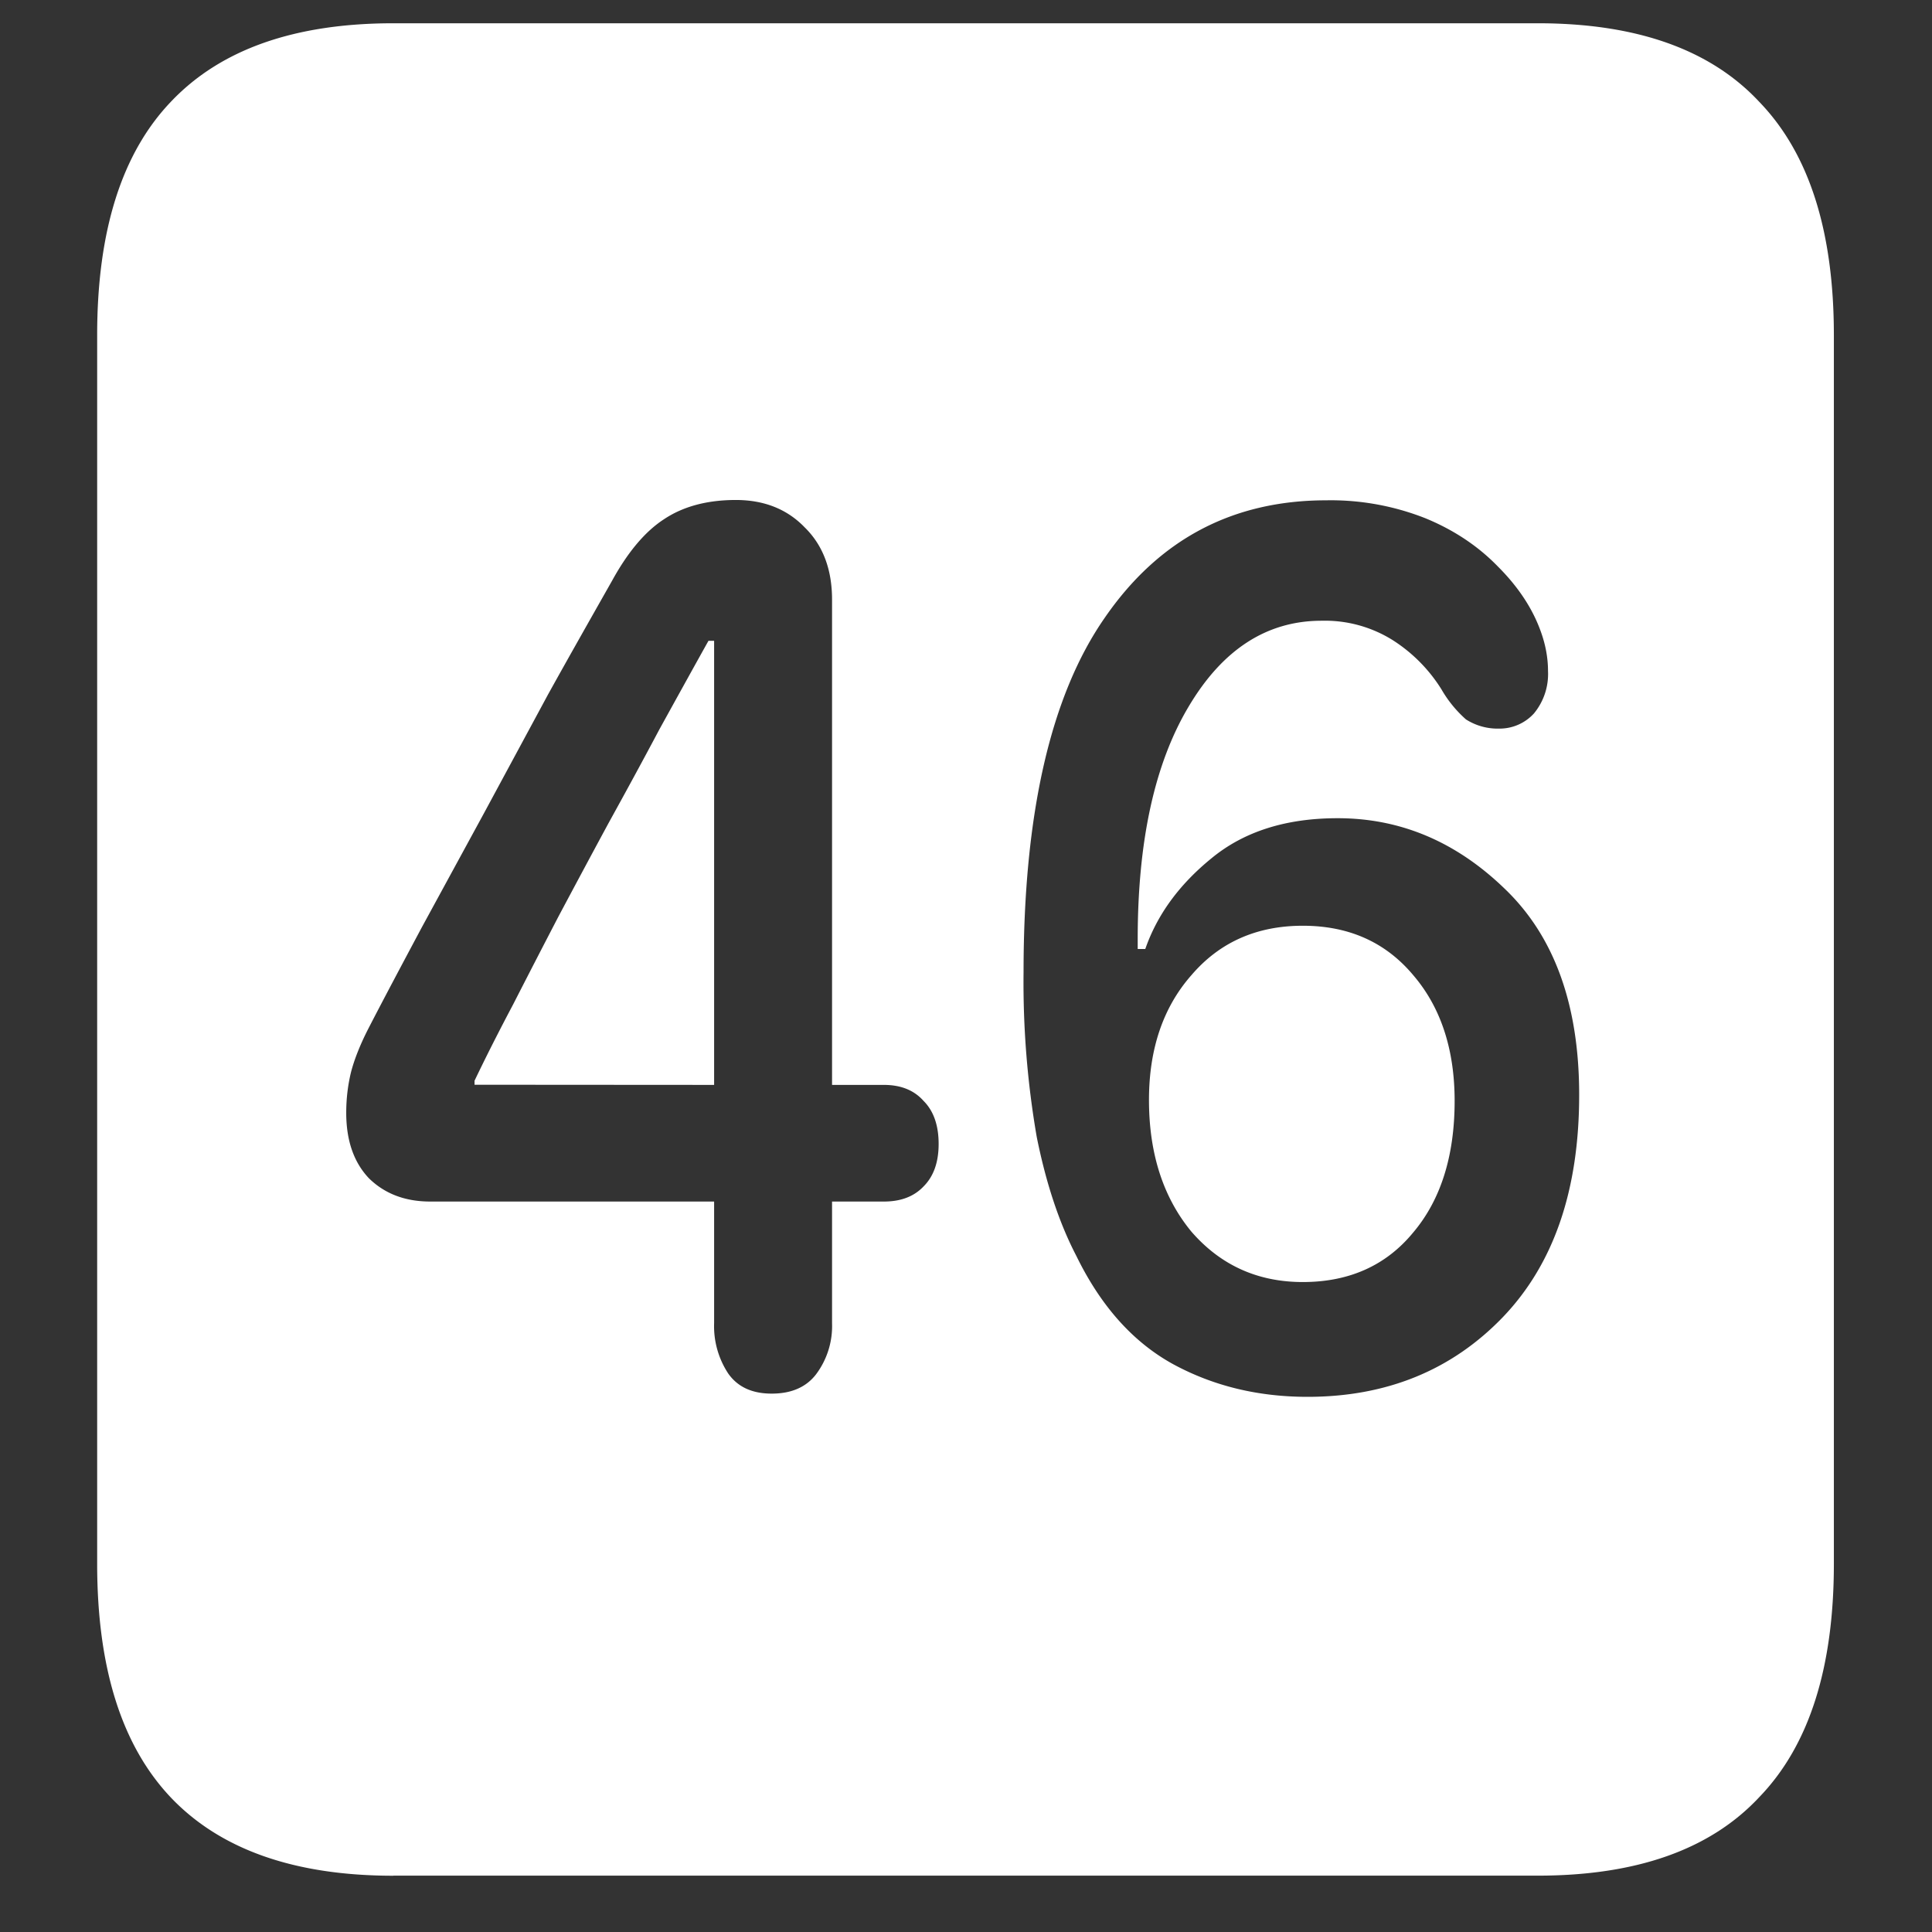 <svg xmlns="http://www.w3.org/2000/svg" width="24" height="24"><rect width="100%" height="100%" fill="#333333" stroke="none"/><path style="stroke:none;fill-rule:nonzero;fill:#fff;fill-opacity:1" d="M4.887 23.3h14.215c1.226 0 2.144-.323 2.753-.976.618-.64.926-1.605.926-2.898V4.164c0-1.293-.308-2.258-.926-2.898-.609-.653-1.527-.977-2.753-.977H4.887c-1.227 0-2.149.324-2.766.977-.61.64-.914 1.605-.914 2.898v15.262c0 1.293.305 2.258.914 2.902.617.649 1.54.973 2.766.973Zm4.699-5.988c-.242 0-.422-.082-.54-.25a1.069 1.069 0 0 1-.175-.625v-1.511H5.344c-.313 0-.567-.098-.762-.29-.187-.198-.281-.468-.281-.812 0-.176.02-.34.058-.5.04-.156.11-.336.211-.535.203-.394.426-.812.668-1.266l.774-1.421.797-1.477c.273-.492.539-.96.796-1.414.196-.356.41-.61.645-.762.234-.156.531-.238.89-.238.352 0 .637.113.856.34.227.222.34.523.34.898v6.028h.644c.211 0 .375.066.493.199.125.125.187.304.187.535 0 .226-.062.402-.187.527-.118.125-.282.188-.493.188h-.644v1.511a.998.998 0 0 1-.2.637c-.124.16-.308.238-.55.238Zm-.715-3.835V7.96h-.07c-.196.351-.399.719-.61 1.101-.203.383-.414.77-.632 1.165-.211.39-.418.777-.622 1.16-.195.375-.382.738-.562 1.09-.18.34-.34.656-.48.949v.05Zm7.371 3.875c-.61 0-1.164-.133-1.664-.403-.5-.273-.902-.722-1.207-1.347-.21-.403-.375-.895-.492-1.477a11.262 11.262 0 0 1-.164-2.05c0-1.966.336-3.434 1.008-4.4.672-.976 1.59-1.46 2.754-1.46a3.2 3.2 0 0 1 1.23.223c.36.148.66.351.902.601.25.25.426.516.528.797.062.168.093.336.093.5a.77.77 0 0 1-.175.527.577.577 0 0 1-.434.188.732.732 0 0 1-.41-.114 1.492 1.492 0 0 1-.305-.374 1.944 1.944 0 0 0-.61-.614 1.588 1.588 0 0 0-.878-.238c-.68 0-1.23.355-1.652 1.066-.422.707-.633 1.668-.633 2.887v.125h.094c.148-.426.421-.8.82-1.125.406-.336.93-.5 1.57-.5.781 0 1.477.293 2.086.887.61.59.914 1.441.914 2.55 0 1.184-.316 2.102-.949 2.762-.633.657-1.441.989-2.426.989Zm-.058-1.426c.578 0 1.035-.207 1.37-.614.344-.406.516-.953.516-1.636 0-.64-.172-1.164-.515-1.563-.344-.41-.801-.613-1.371-.613s-1.032.203-1.383.613c-.352.399-.528.918-.528 1.551 0 .664.176 1.211.528 1.637.36.414.82.625 1.383.625Zm0 0"/></svg>